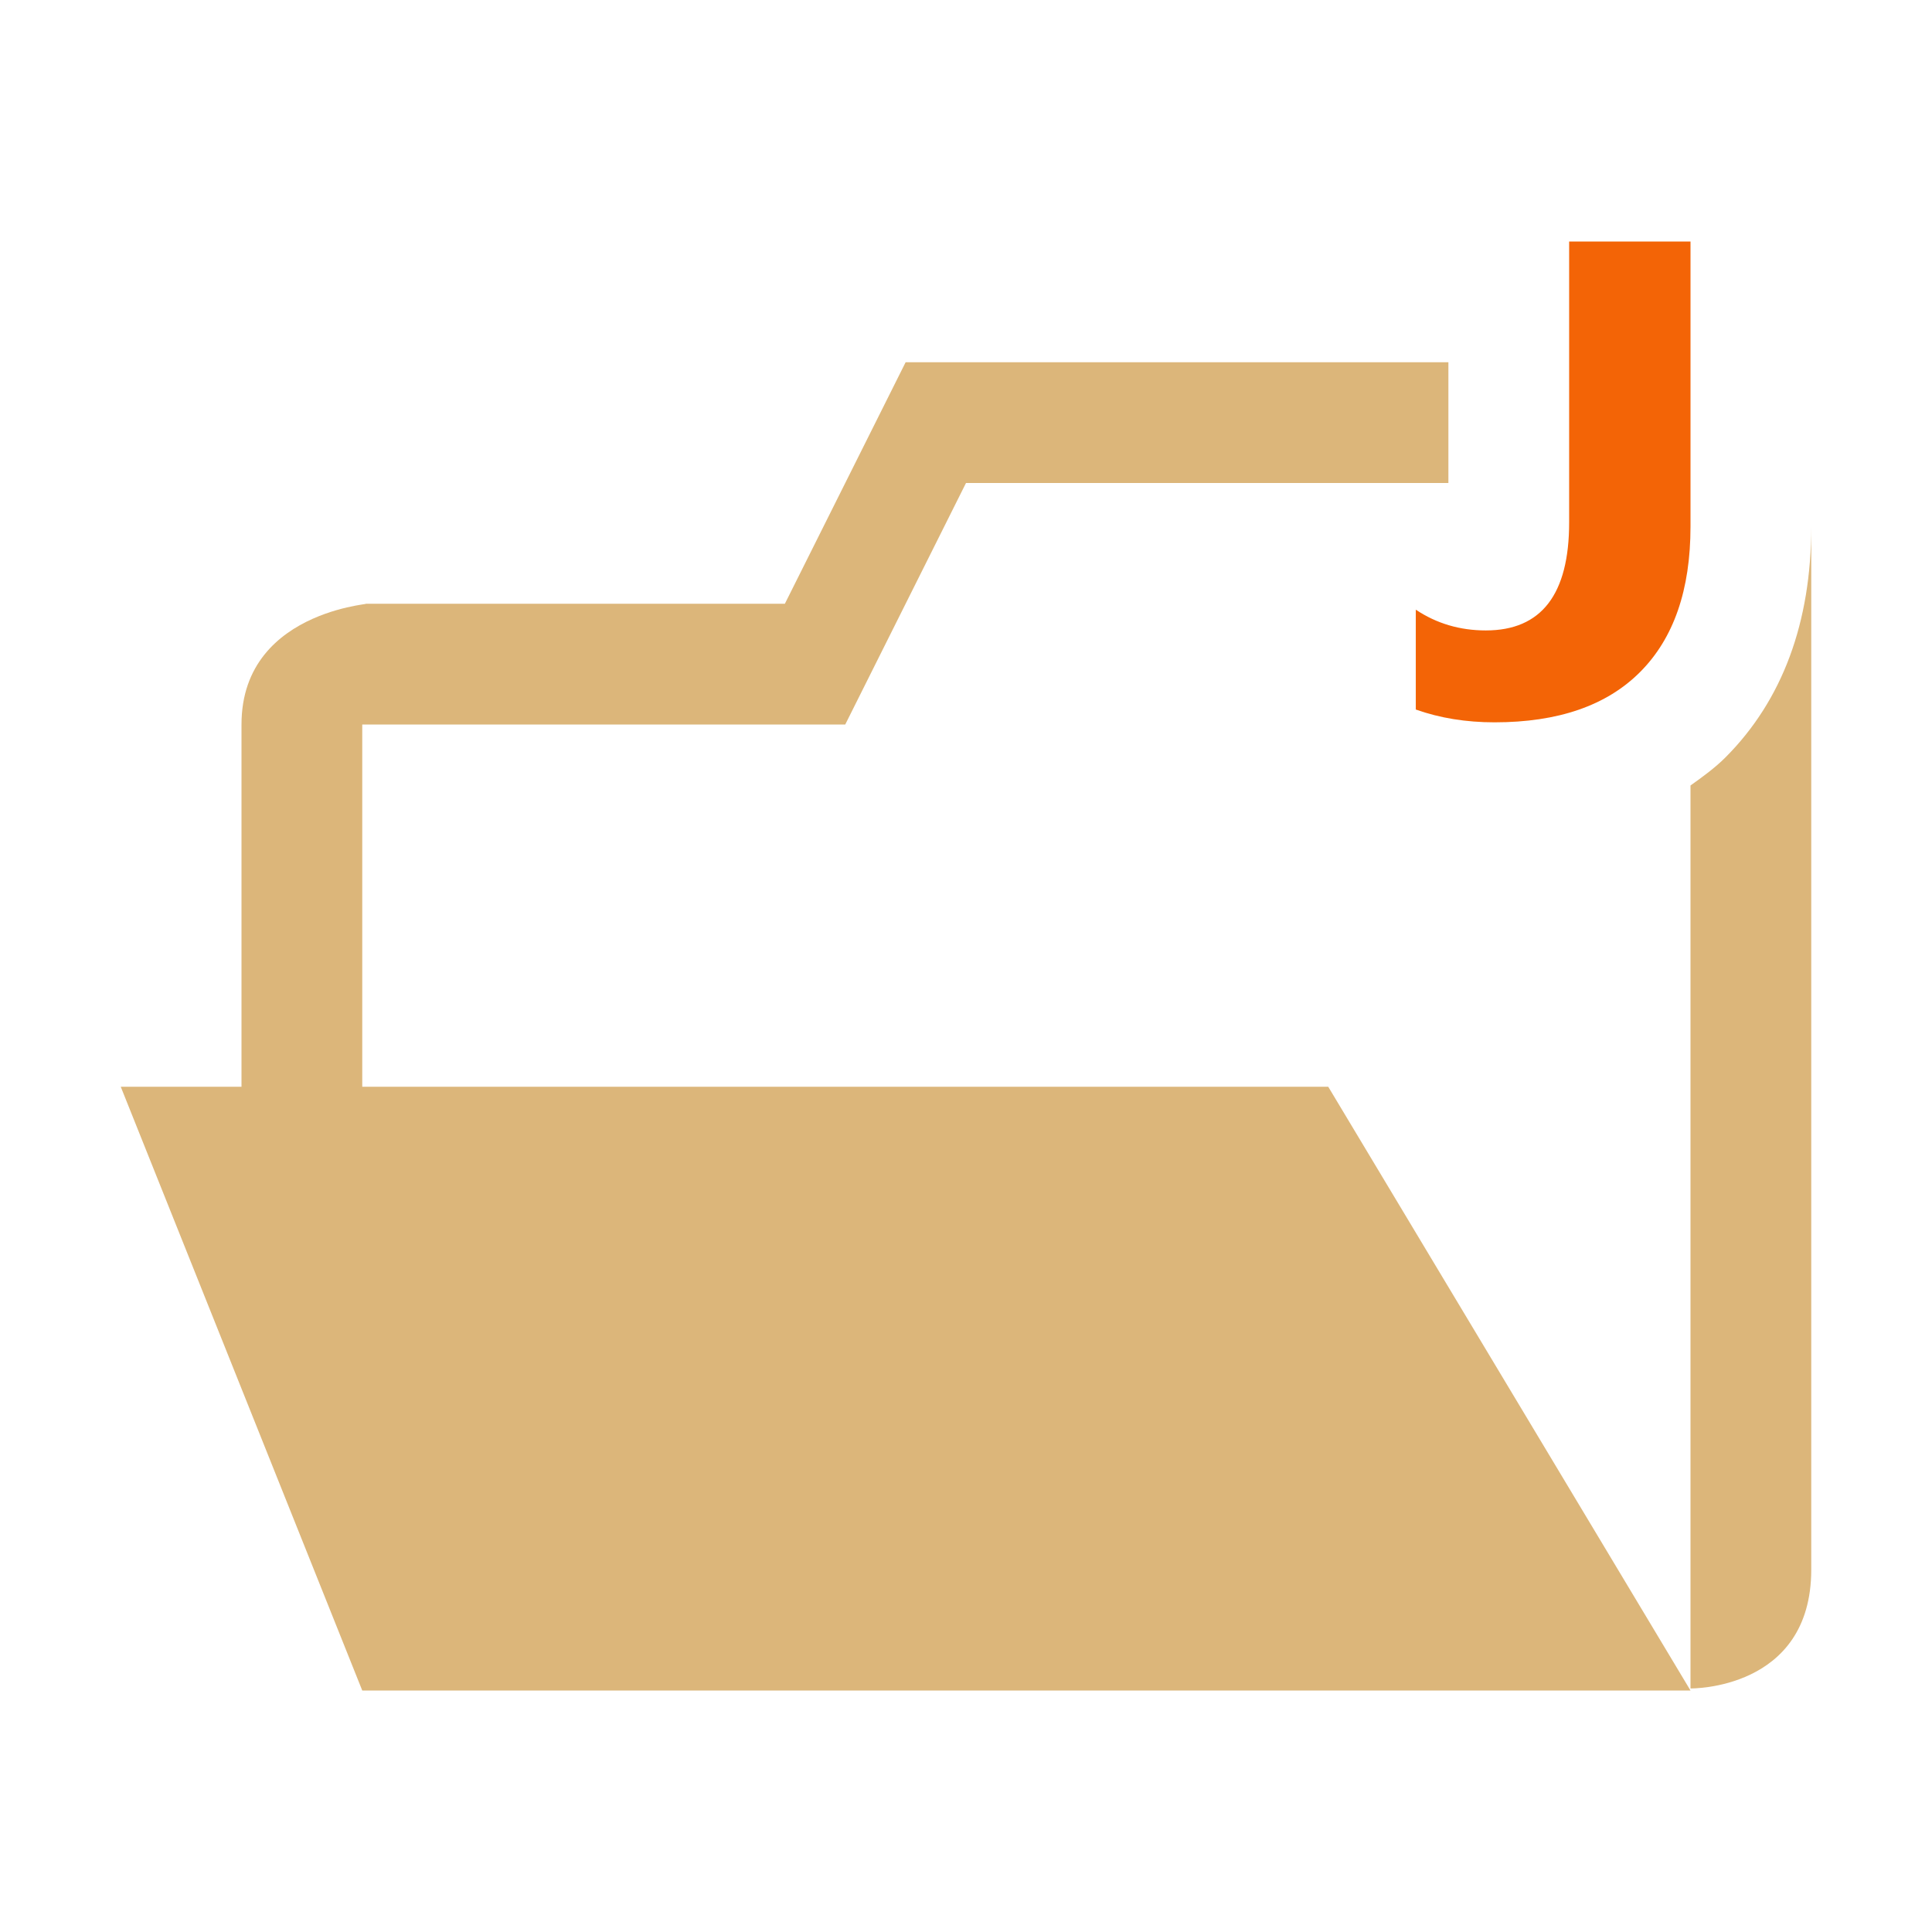 <?xml version="1.0" encoding="UTF-8" standalone="no"?>
<svg width="16px" height="16px" viewBox="0 0 16 16" version="1.1" xmlns="http://www.w3.org/2000/svg" xmlns:xlink="http://www.w3.org/1999/xlink">
    <!-- Generator: Sketch 48.2 (47327) - http://www.bohemiancoding.com/sketch -->
    <title>Project folder open</title>
    <desc>Created with Sketch.</desc>
    <defs></defs>
    <g id="Page-1" stroke="none" stroke-width="1" fill="none" fill-rule="evenodd">
        <g id="Project-folder-open">
            <g id="Page-1" transform="translate(1, 2)">
                <path d="M2,7 L2,4 L6,4 L7,2 L10.995,2 L10.995,1 L6.5,1 L5.5,3 L2,3 C2.236,3 1,3 1,4 L1,7 L0,7 L2,12 L13,12 L10,7 L2,7 Z" id="Fill-6" fill="#DCB67A"></path>
                <path d="M14,1.999 L14,2.36 C14,3.156 13.761,3.799 13.291,4.271 C13.202,4.36 13.101,4.433 13,4.505 L13,11.983 C13,11.983 14,11.999 14,10.999 L14,1.999 Z" id="Fill-8" fill="#DCB67A"></path>
                <path d="M12.583,3.565 C12.861,3.286 13,2.885 13,2.361 L13,-0 L11.995,-0 L11.995,2.326 C11.995,2.923 11.765,3.221 11.305,3.221 C11.091,3.221 10.897,3.164 10.725,3.049 L10.725,3.876 C10.925,3.947 11.142,3.982 11.377,3.982 C11.904,3.982 12.306,3.843 12.583,3.565" id="Fill-10" fill="#F36406"></path>
            </g>
        </g>
    </g>
</svg>